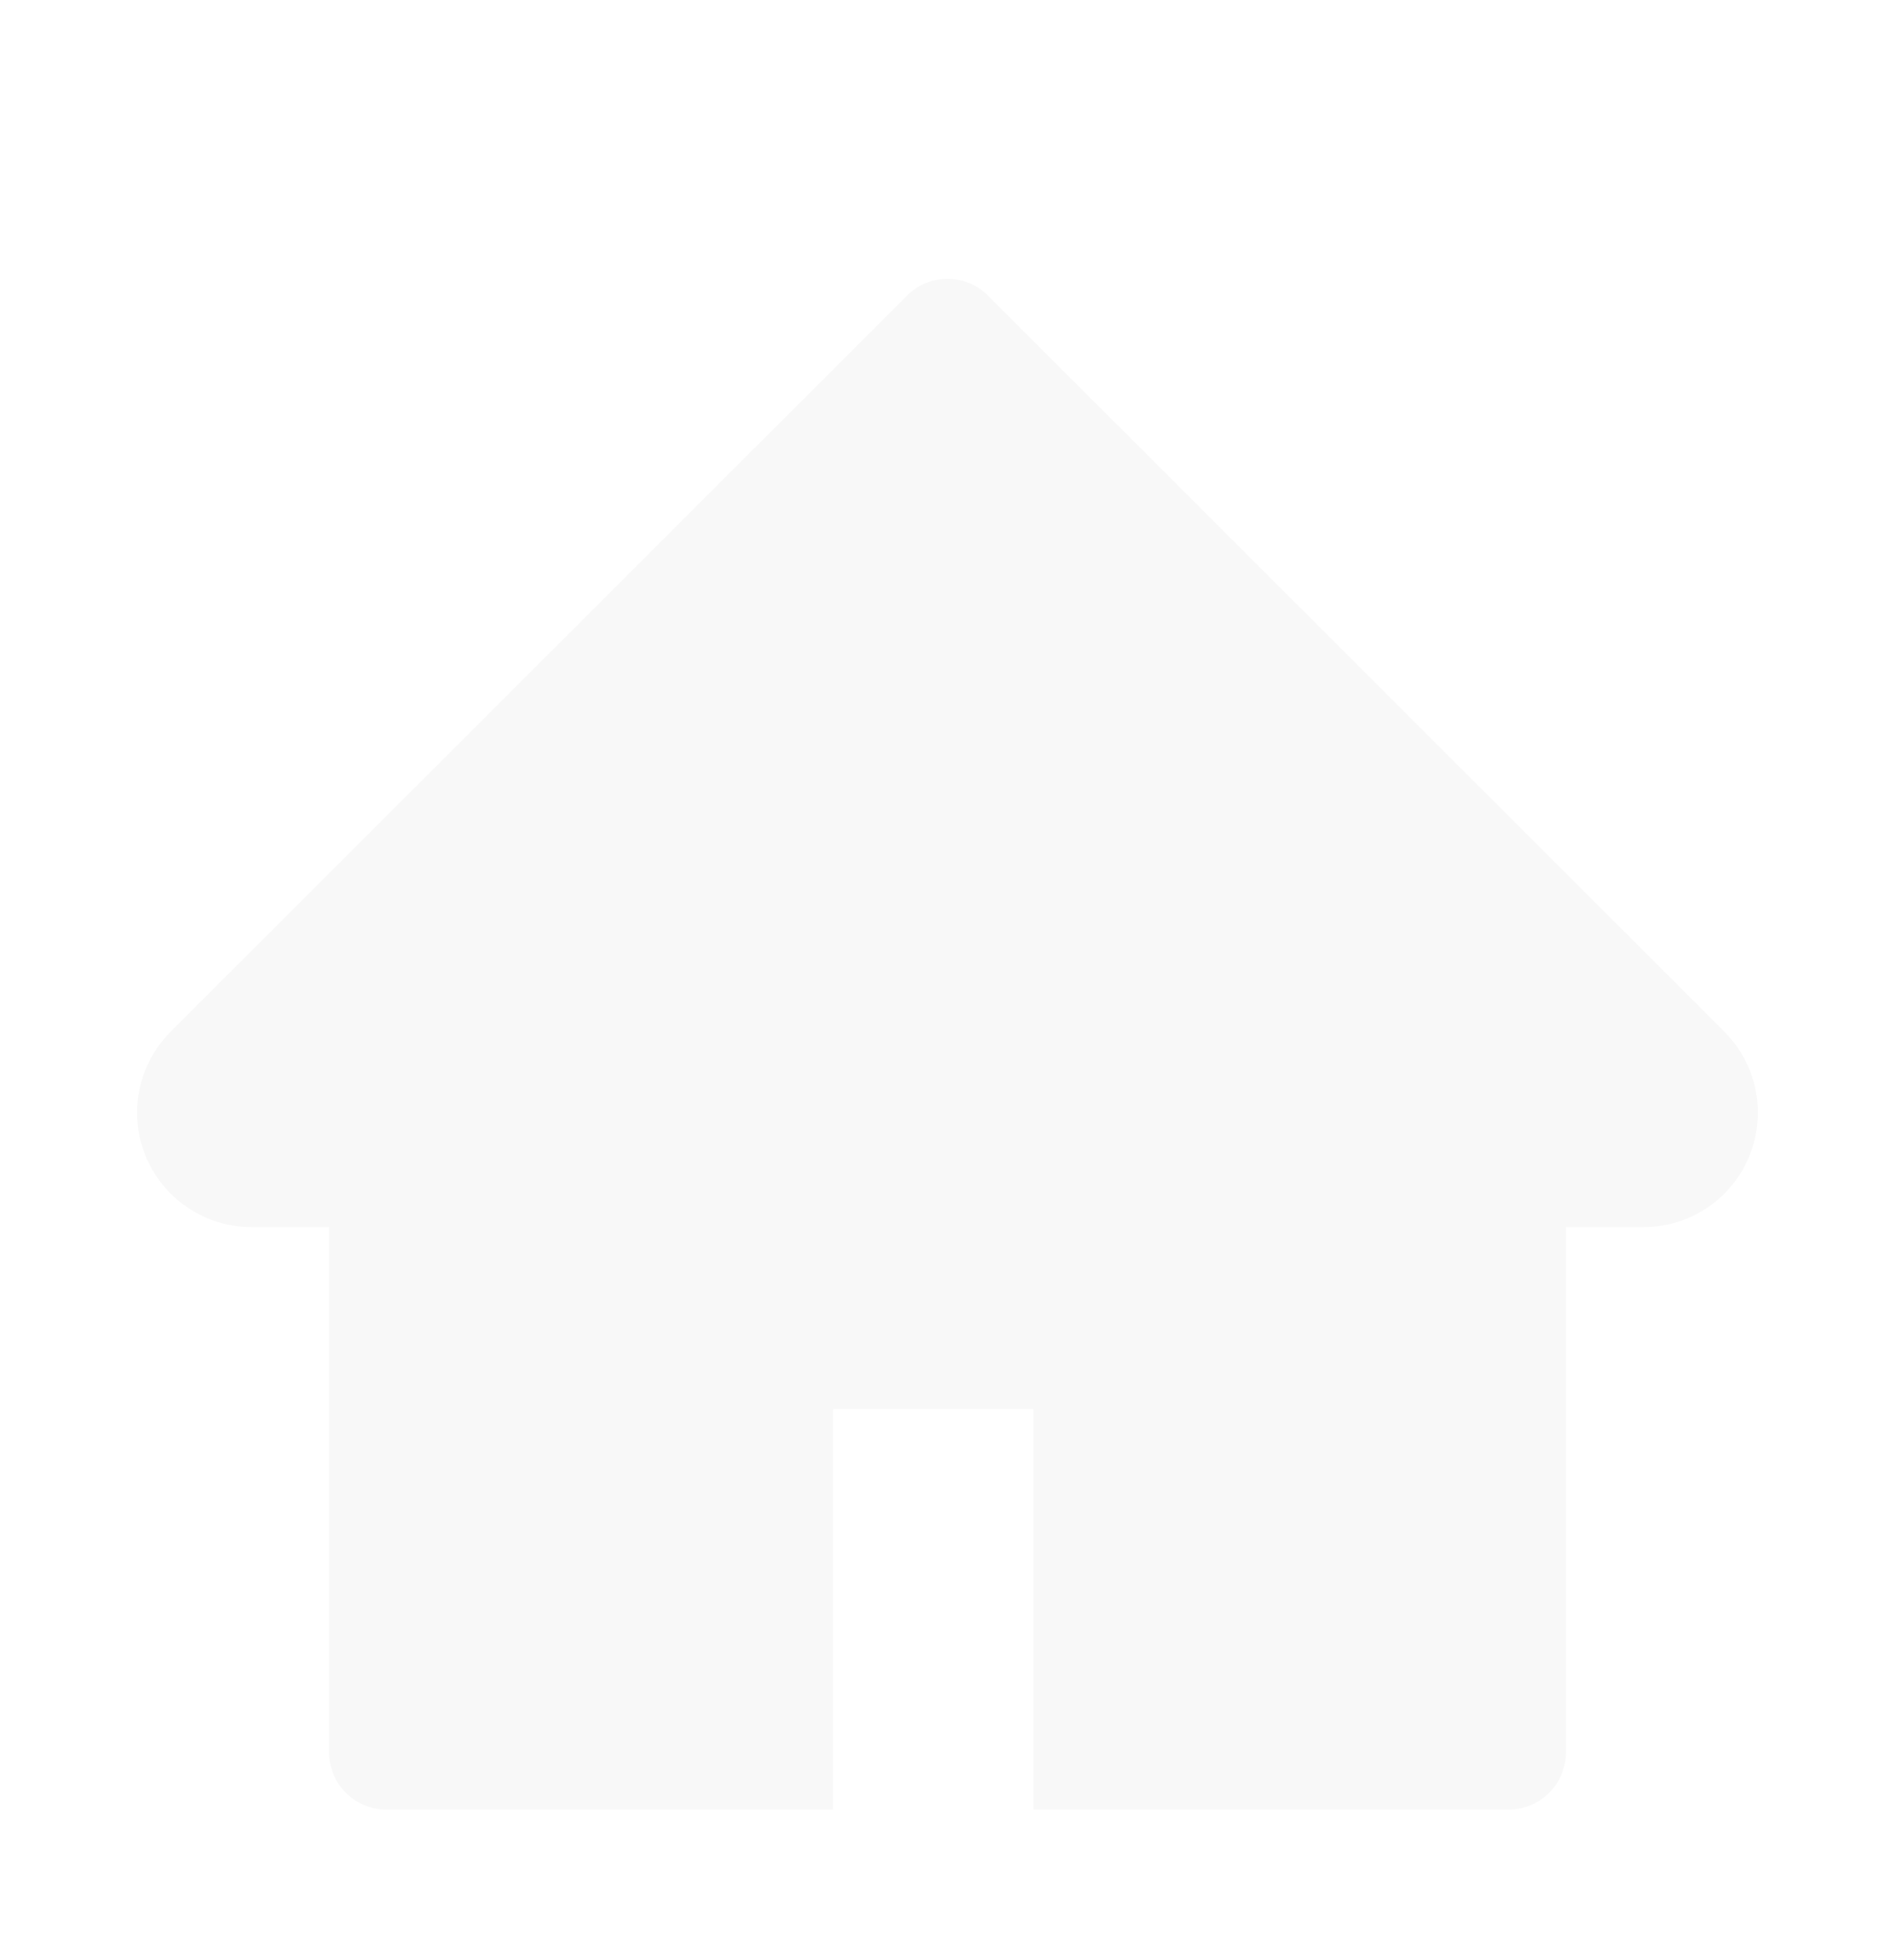 <svg width="59" height="61" viewBox="0 0 59 61" fill="none" xmlns="http://www.w3.org/2000/svg">
<g filter="url(#filter0_d_51_441)">
<path d="M53.686 28.11L30.758 5.199C30.593 5.034 30.397 4.902 30.181 4.813C29.965 4.723 29.734 4.677 29.5 4.677C29.266 4.677 29.035 4.723 28.819 4.813C28.603 4.902 28.407 5.034 28.242 5.199L5.314 28.11C4.646 28.778 4.267 29.686 4.267 30.632C4.267 32.597 5.865 34.194 7.83 34.194H10.246V50.543C10.246 51.528 11.042 52.324 12.027 52.324H25.938V39.855H32.172V52.324H46.973C47.958 52.324 48.754 51.528 48.754 50.543V34.194H51.17C52.116 34.194 53.024 33.822 53.692 33.148C55.078 31.756 55.078 29.502 53.686 28.11Z" fill="#F8F8F8"/>
</g>
<defs>
<filter id="filter0_d_51_441" x="-3" y="0" width="65" height="65" filterUnits="userSpaceOnUse" color-interpolation-filters="sRGB">
<feFlood flood-opacity="0" result="BackgroundImageFix"/>
<feColorMatrix in="SourceAlpha" type="matrix" values="0 0 0 0 0 0 0 0 0 0 0 0 0 0 0 0 0 0 127 0" result="hardAlpha"/>
<feOffset dy="4"/>
<feGaussianBlur stdDeviation="2"/>
<feComposite in2="hardAlpha" operator="out"/>
<feColorMatrix type="matrix" values="0 0 0 0 0 0 0 0 0 0 0 0 0 0 0 0 0 0 0.25 0"/>
<feBlend mode="normal" in2="BackgroundImageFix" result="effect1_dropShadow_51_441"/>
<feBlend mode="normal" in="SourceGraphic" in2="effect1_dropShadow_51_441" result="shape"/>
</filter>
</defs>
</svg>
